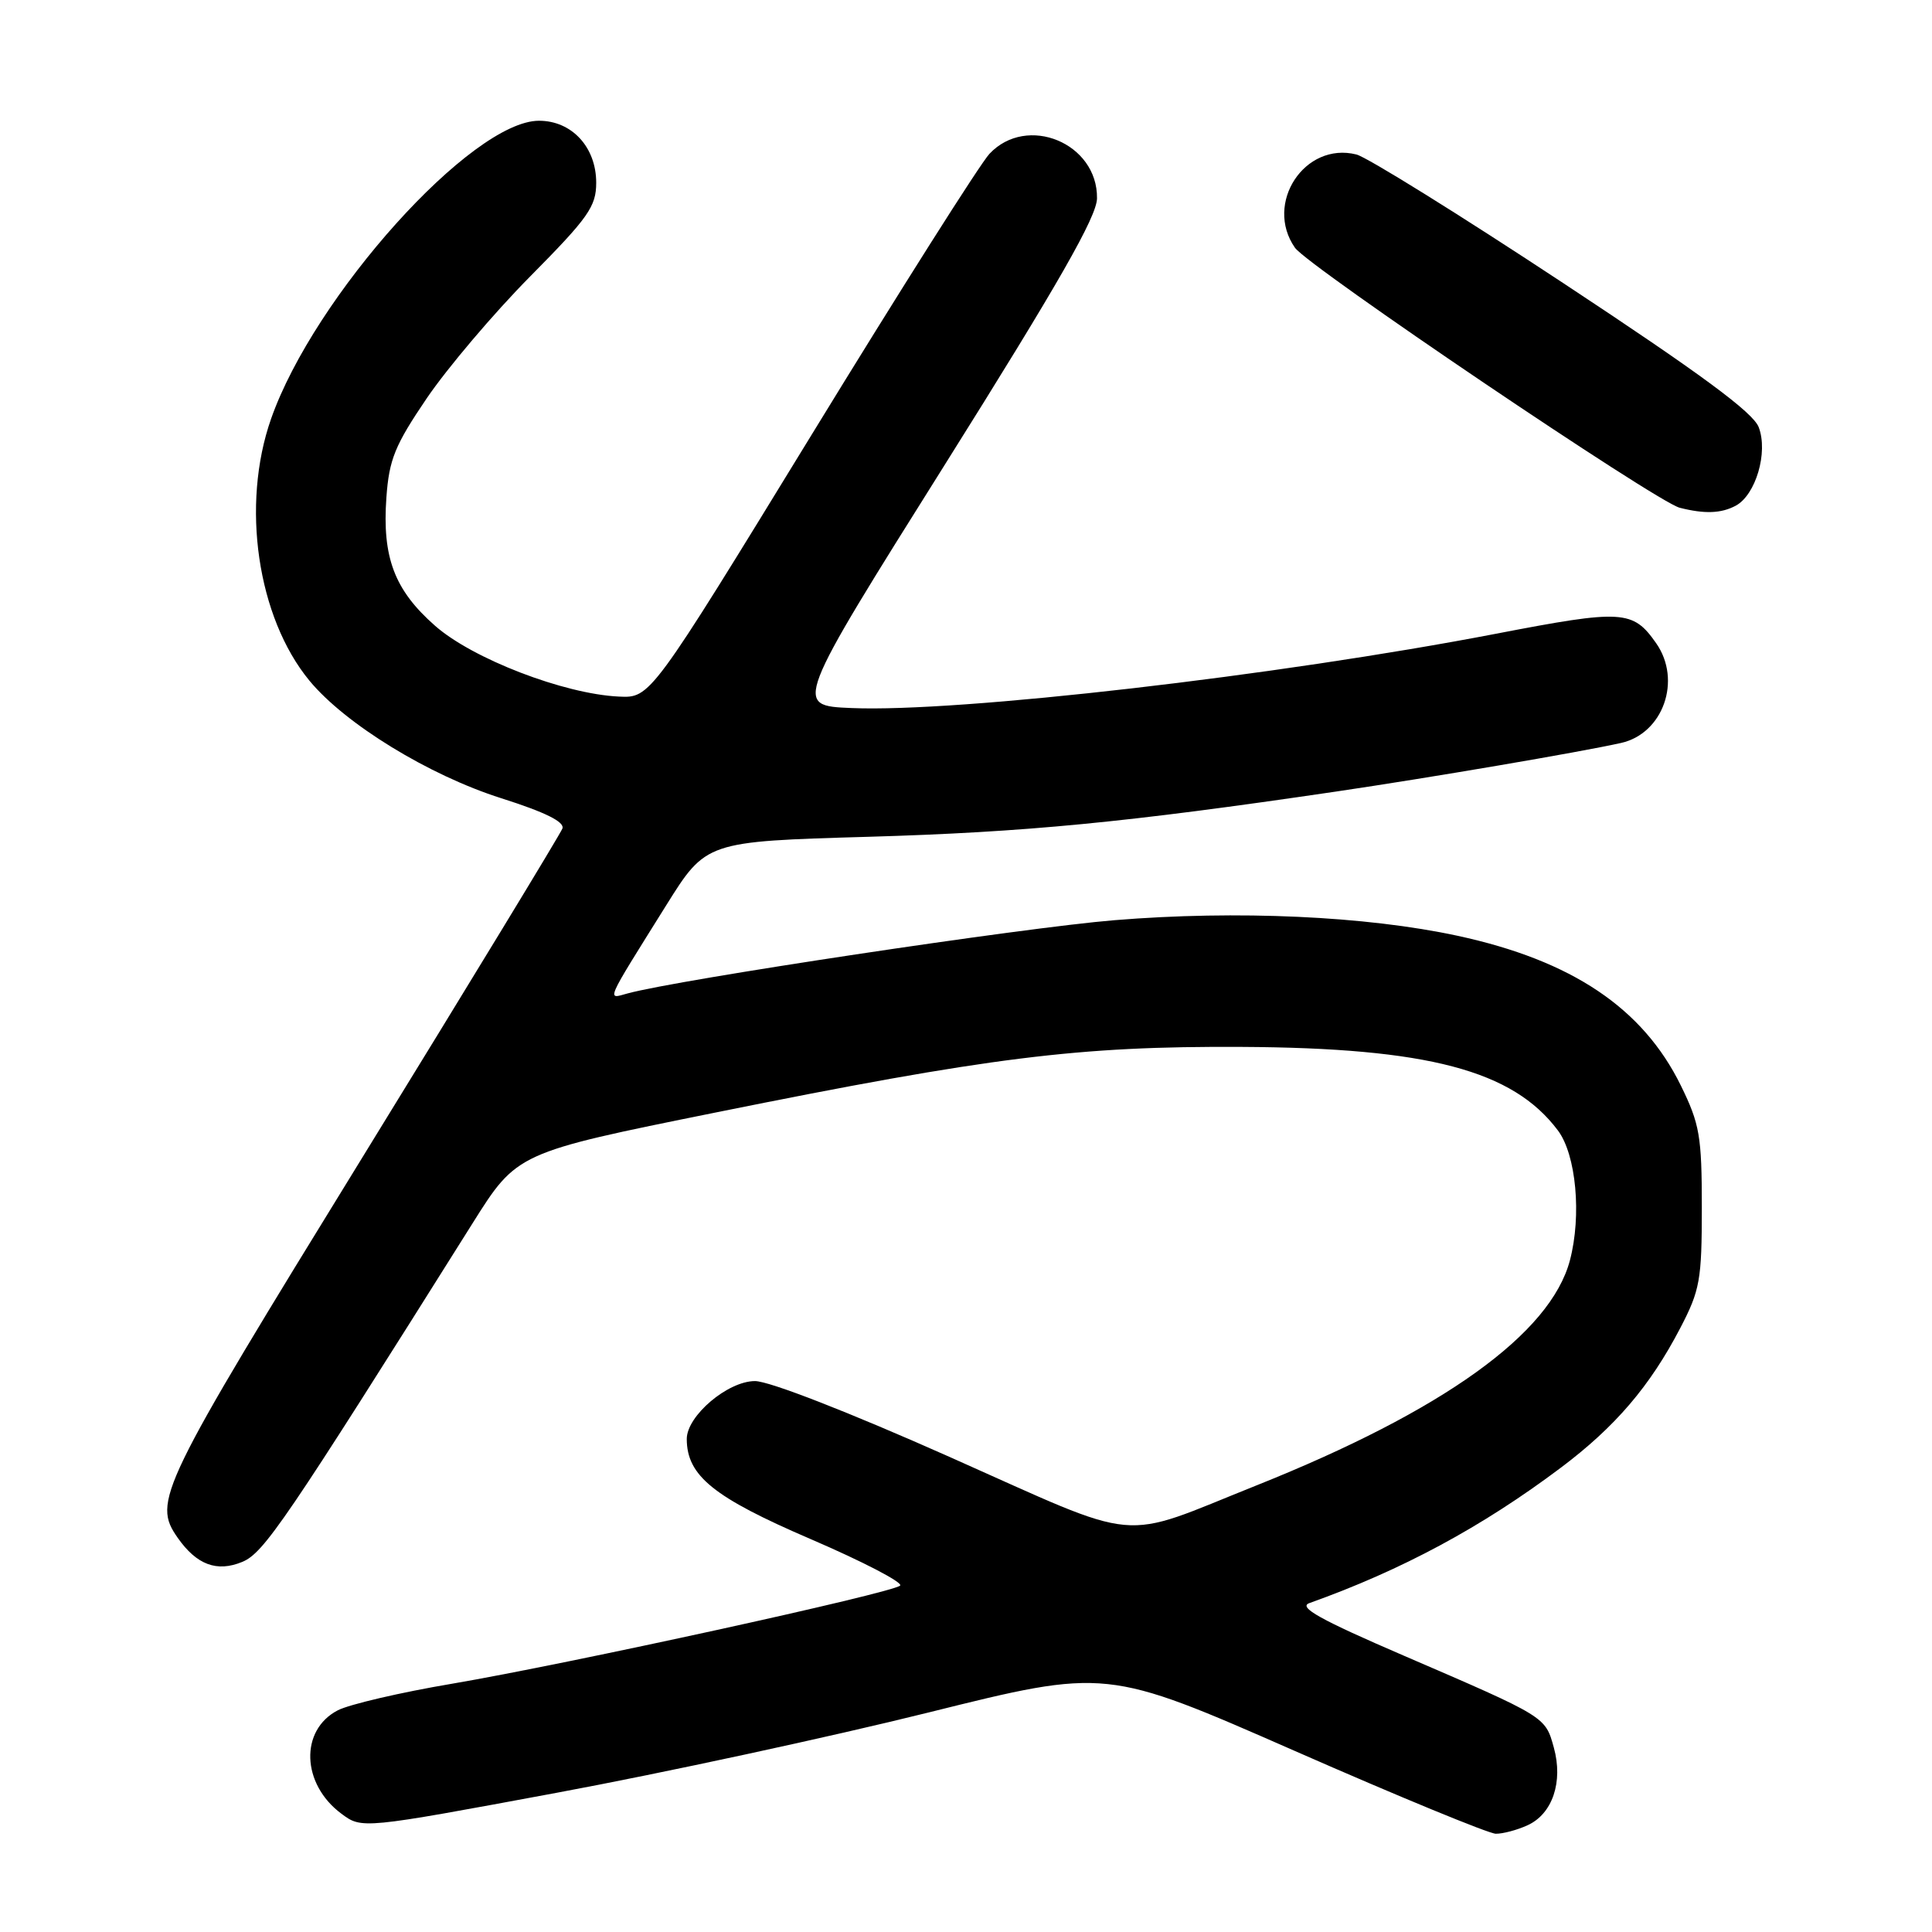 <?xml version="1.0" encoding="UTF-8" standalone="no"?>
<!DOCTYPE svg PUBLIC "-//W3C//DTD SVG 1.1//EN" "http://www.w3.org/Graphics/SVG/1.1/DTD/svg11.dtd" >
<svg xmlns="http://www.w3.org/2000/svg" xmlns:xlink="http://www.w3.org/1999/xlink" version="1.1" viewBox="0 0 256 256">
 <g >
 <path fill="currentColor"
d=" M 202.40 241.86 C 205.71 240.36 207.15 236.11 205.89 231.56 C 204.75 227.44 204.90 227.53 186.00 219.38 C 174.91 214.60 171.97 212.96 173.50 212.42 C 185.77 208.04 196.36 202.34 206.83 194.47 C 214.03 189.06 218.62 183.69 222.63 176.00 C 225.26 170.96 225.50 169.61 225.50 160.00 C 225.50 150.54 225.22 148.94 222.72 143.84 C 217.68 133.57 208.28 127.27 193.15 124.00 C 181.02 121.38 163.93 120.60 147.67 121.93 C 135.64 122.91 89.80 129.81 83.14 131.64 C 80.38 132.40 80.09 133.06 88.25 120.00 C 93.56 111.50 93.56 111.50 115.03 110.88 C 135.91 110.27 149.15 108.99 177.00 104.89 C 189.35 103.07 209.21 99.69 214.78 98.45 C 220.38 97.21 222.88 90.13 219.45 85.23 C 216.36 80.82 215.02 80.74 198.25 83.97 C 169.24 89.55 127.01 94.42 112.83 93.82 C 105.15 93.50 105.15 93.50 125.24 61.50 C 140.34 37.44 145.33 28.70 145.36 26.28 C 145.45 18.96 136.08 15.09 131.11 20.38 C 129.88 21.69 119.27 38.45 107.53 57.63 C 86.18 92.50 86.18 92.50 82.00 92.30 C 74.73 91.96 62.61 87.29 57.65 82.92 C 52.26 78.18 50.63 73.86 51.20 65.91 C 51.56 60.87 52.33 58.99 56.55 52.77 C 59.27 48.77 65.42 41.51 70.24 36.64 C 77.97 28.83 79.00 27.37 79.00 24.21 C 79.00 19.50 75.77 16.00 71.42 16.00 C 62.52 16.00 41.63 39.23 35.92 55.49 C 31.91 66.91 34.09 81.80 41.00 90.19 C 45.74 95.93 56.81 102.72 66.42 105.77 C 72.27 107.63 74.85 108.91 74.52 109.79 C 74.25 110.50 62.33 130.10 48.02 153.36 C 21.04 197.21 20.18 198.96 23.55 203.77 C 26.06 207.35 28.74 208.35 32.10 206.96 C 34.97 205.77 37.74 201.69 62.60 162.12 C 68.50 152.73 68.50 152.73 94.74 147.43 C 131.24 140.06 142.86 138.61 164.50 138.72 C 189.20 138.85 200.45 141.82 206.43 149.79 C 208.85 153.01 209.59 161.06 208.02 167.01 C 205.45 176.72 191.22 186.94 166.50 196.82 C 147.94 204.24 151.78 204.60 125.87 193.07 C 112.52 187.13 101.93 183.00 100.04 183.00 C 96.43 183.00 91.00 187.61 91.00 190.67 C 91.01 195.55 94.54 198.40 107.40 203.93 C 114.35 206.92 119.69 209.70 119.27 210.10 C 118.23 211.08 75.34 220.47 59.91 223.10 C 53.09 224.25 46.28 225.84 44.77 226.62 C 39.70 229.24 39.94 236.39 45.23 240.32 C 47.95 242.35 47.95 242.35 73.73 237.56 C 87.90 234.93 110.10 230.13 123.05 226.91 C 146.60 221.05 146.60 221.05 171.55 232.00 C 185.27 238.03 197.27 242.97 198.20 242.98 C 199.14 242.99 201.03 242.49 202.40 241.86 Z  M 229.99 67.01 C 232.65 65.58 234.31 59.94 233.04 56.61 C 232.30 54.65 225.37 49.54 207.15 37.52 C 193.47 28.49 181.13 20.82 179.73 20.47 C 172.88 18.75 167.48 26.95 171.59 32.83 C 173.34 35.32 219.46 66.48 222.57 67.28 C 225.87 68.12 228.06 68.04 229.99 67.01 Z "/>
</g>
</svg>